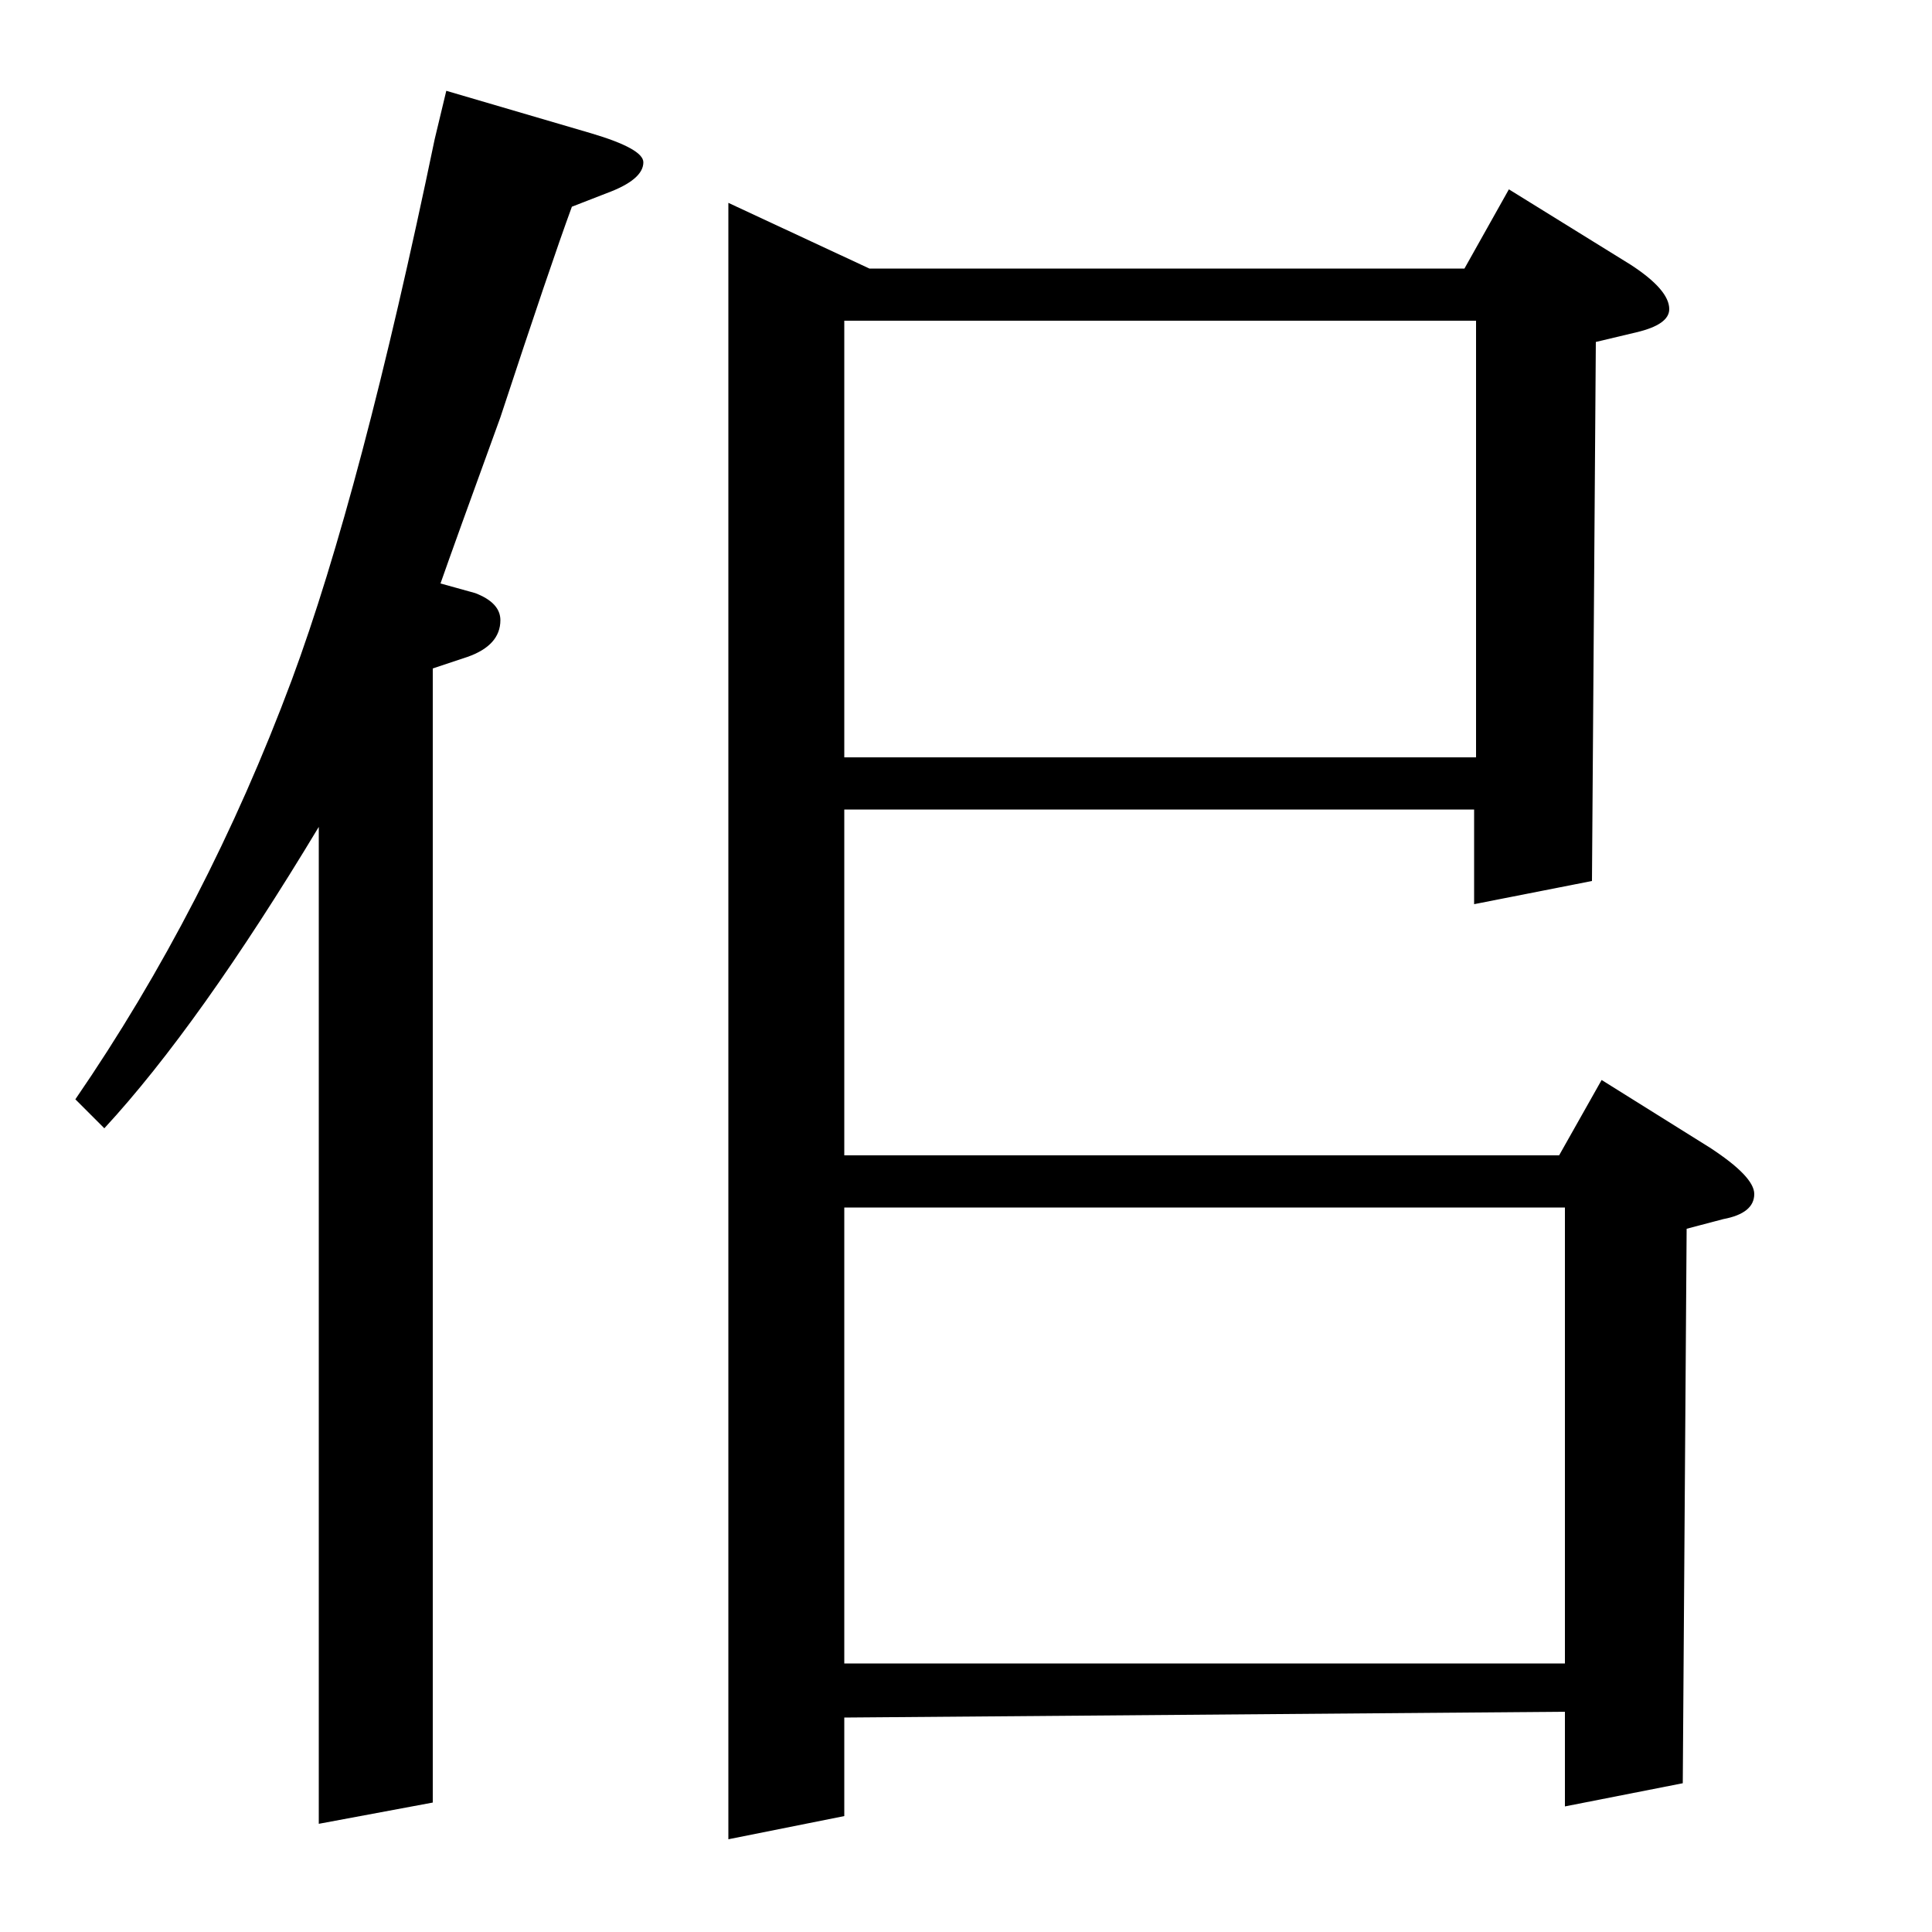 <?xml version="1.0" standalone="no"?>
<!DOCTYPE svg PUBLIC "-//W3C//DTD SVG 1.1//EN" "http://www.w3.org/Graphics/SVG/1.1/DTD/svg11.dtd" >
<svg xmlns="http://www.w3.org/2000/svg" xmlns:xlink="http://www.w3.org/1999/xlink" version="1.1" viewBox="0 -120 1000 1000">
  <g transform="matrix(1 0 0 -1 0 880)">
   <path fill="currentColor"
d="M165 56v516q-62 -103 -111 -156l-15 15q68 99 112 217q36 97 74 280l6 25l75 -22q27 -8 27 -15q0 -9 -19 -16l-18 -7q-11 -30 -37 -109q-24 -66 -31 -86l18 -5q13 -5 13 -14q0 -13 -17 -19l-18 -6v-587zM377 48v847l73 -34h308l23 41l63 -39q20 -13 20 -23q0 -8 -17 -12
l-21 -5l-2 -279l-61 -12v49h-326v-179h370l22 39l56 -35q23 -15 23 -24q0 -10 -16 -13l-19 -5l-2 -287l-61 -12v49l-373 -3v-51zM437 375v-236h373v236h-373zM437 834v-226h327v226h-327z" />
  </g>

</svg>
